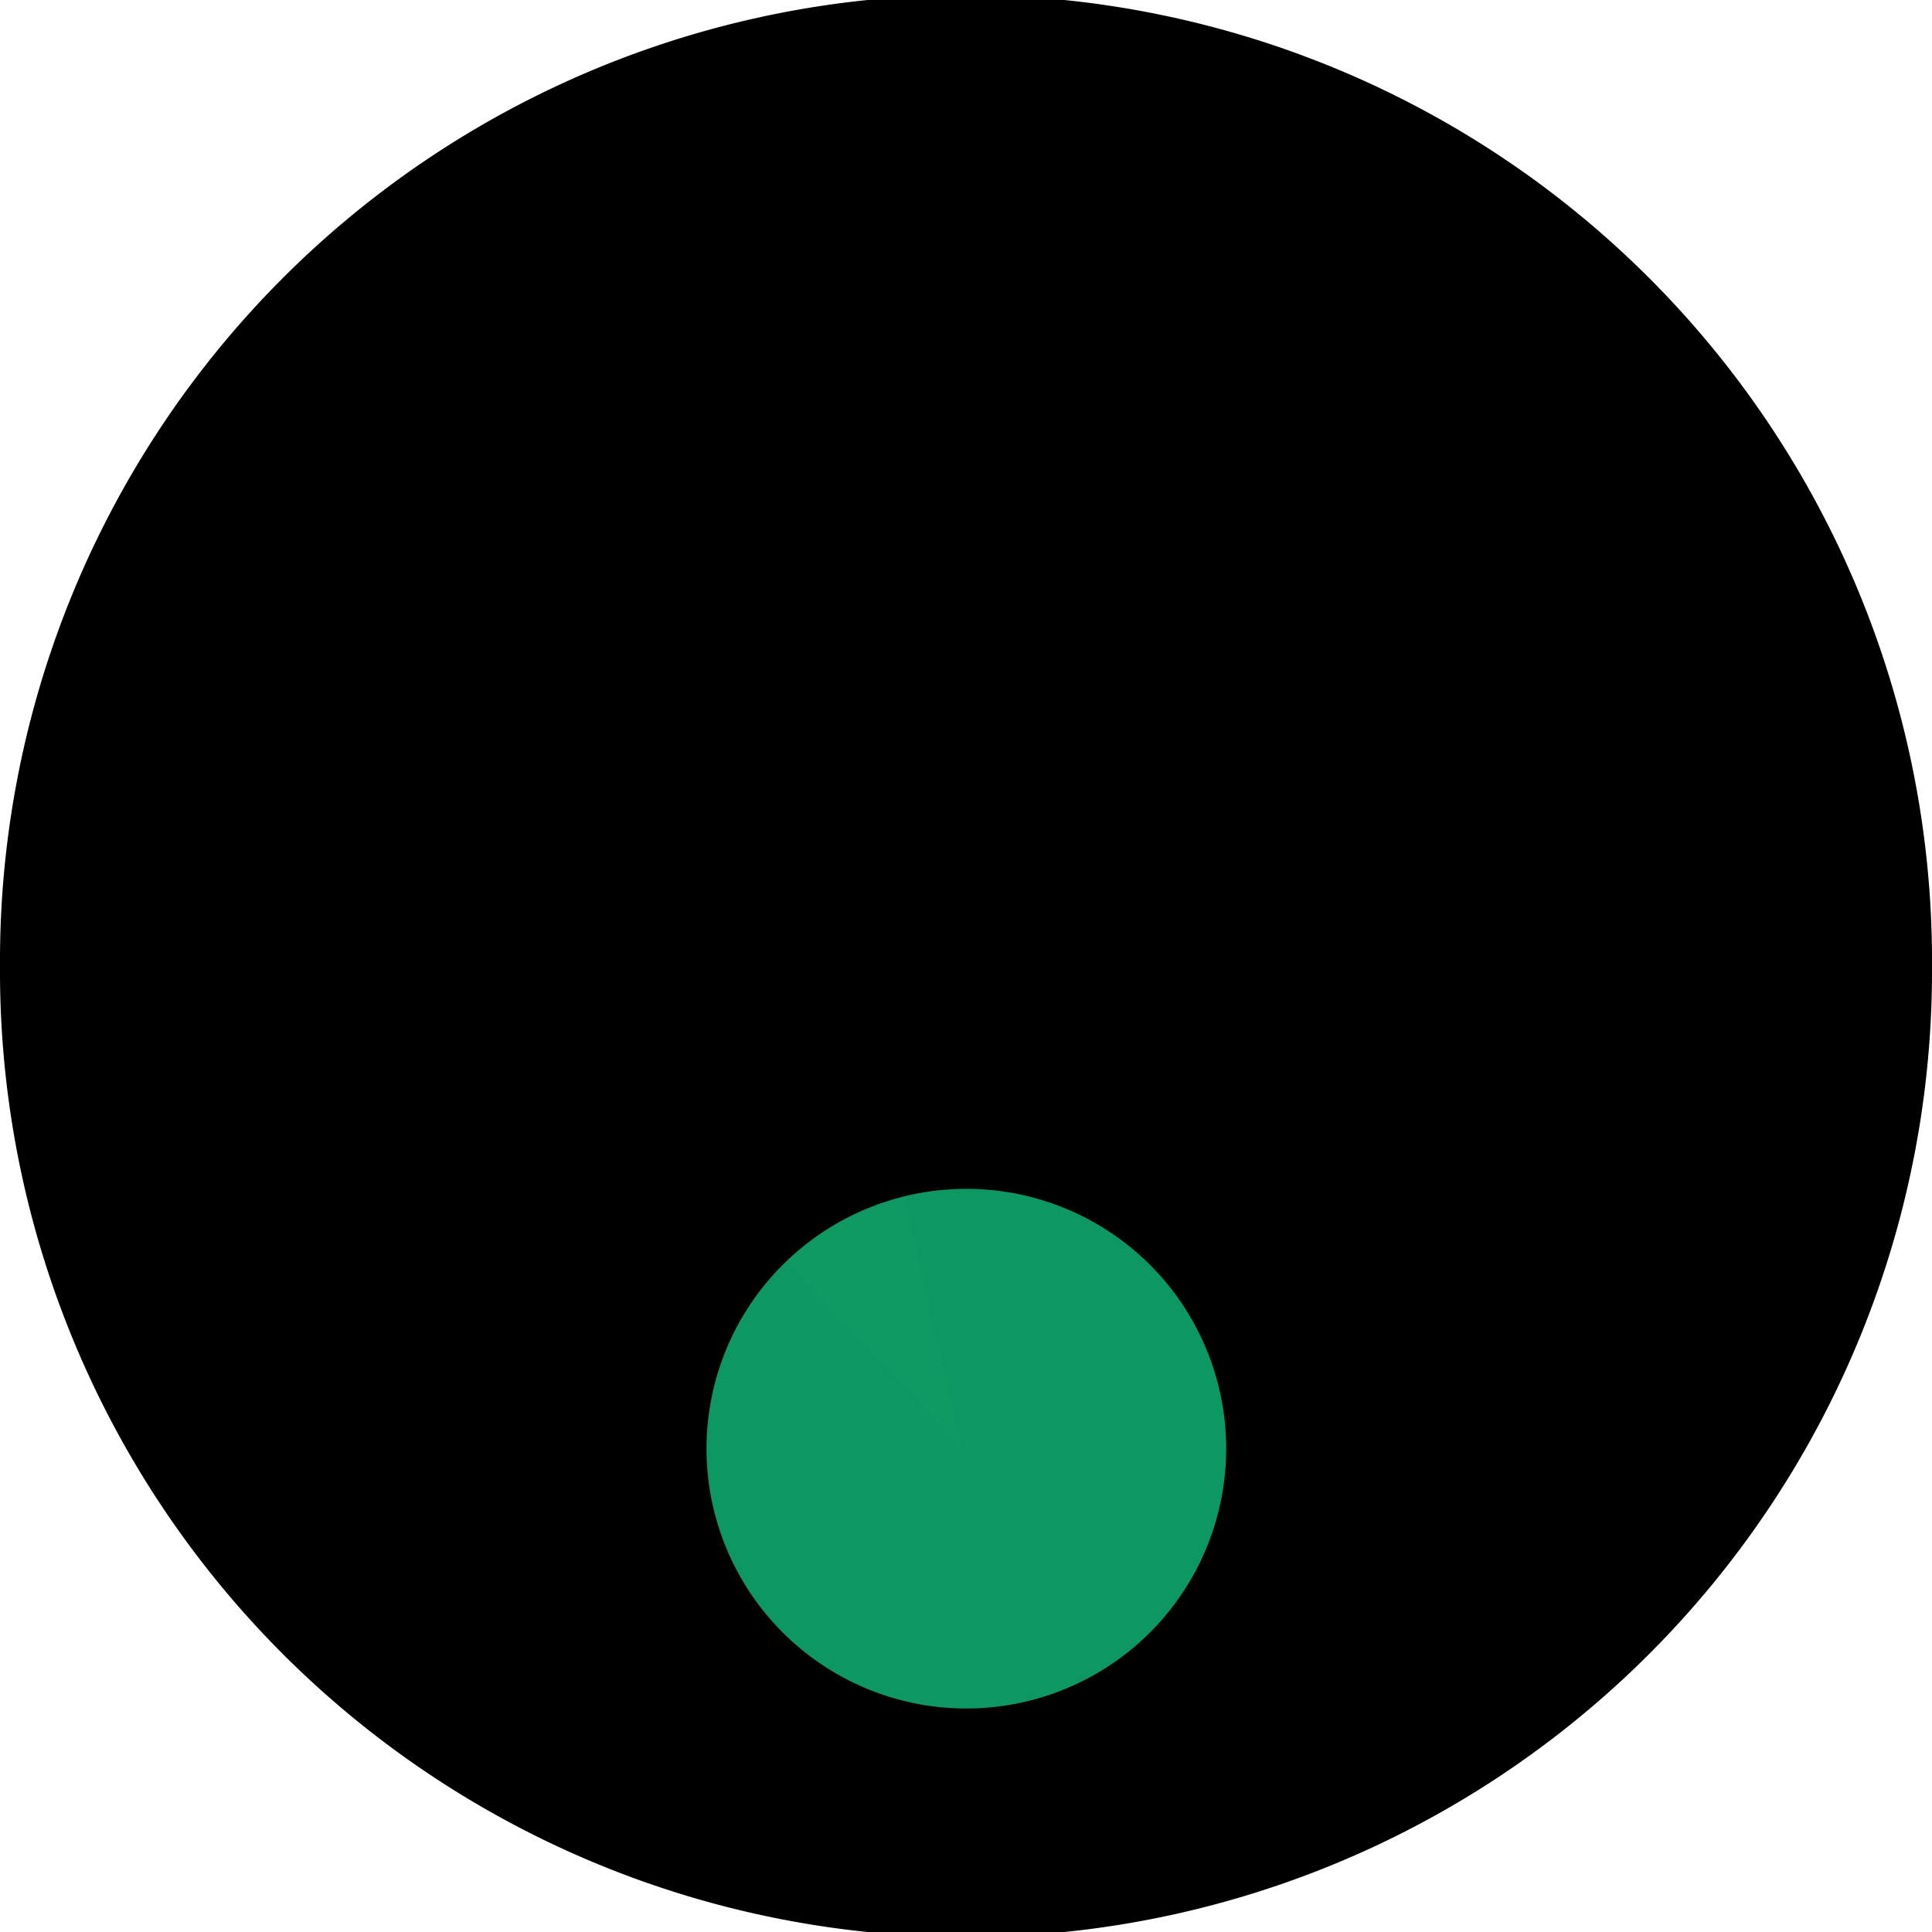 <?xml version="1.0" encoding="UTF-8" standalone="no"?>
<!-- Created with Inkscape (http://www.inkscape.org/) -->

<svg
   xmlns:dc="http://purl.org/dc/elements/1.1/"
   xmlns:cc="http://creativecommons.org/ns#"
   xmlns:rdf="http://www.w3.org/1999/02/22-rdf-syntax-ns#"
   xmlns:svg="http://www.w3.org/2000/svg"
   xmlns="http://www.w3.org/2000/svg"
   xmlns:xlink="http://www.w3.org/1999/xlink"
   xmlns:sodipodi="http://sodipodi.sourceforge.net/DTD/sodipodi-0.dtd"
   xmlns:inkscape="http://www.inkscape.org/namespaces/inkscape"
   version="1.0"
   width="74.265"
   height="74.266"
   id="svg1901"
   inkscape:version="0.91 r13725"
   sodipodi:docname="eo1-old.svg"
   inkscape:export-filename="/home/michael/Entwicklung/OpenRailwayMap/styles/icons/fi/eo1-old-20.png"
   inkscape:export-xdpi="24.237497"
   inkscape:export-ydpi="24.237497">
  <sodipodi:namedview
     pagecolor="#ffffff"
     bordercolor="#666666"
     borderopacity="1"
     objecttolerance="10"
     gridtolerance="10"
     guidetolerance="10"
     inkscape:pageopacity="0"
     inkscape:pageshadow="2"
     inkscape:window-width="1366"
     inkscape:window-height="719"
     id="namedview71"
     showgrid="false"
     fit-margin-top="0"
     fit-margin-left="0"
     fit-margin-right="0"
     fit-margin-bottom="0"
     inkscape:zoom="2.7805596"
     inkscape:cx="-64.286984"
     inkscape:cy="45.965419"
     inkscape:window-x="0"
     inkscape:window-y="25"
     inkscape:window-maximized="1"
     inkscape:current-layer="svg1901" />
  <defs
     id="defs1903">
    <linearGradient
       id="linearGradient7180">
      <stop
         id="stop7182"
         style="stop-color:#17ff07;stop-opacity:0.475"
         offset="0" />
      <stop
         id="stop7184"
         style="stop-color:#31ff07;stop-opacity:0"
         offset="1" />
    </linearGradient>
    <radialGradient
       cx="237.323"
       cy="104.578"
       r="2.714"
       fx="237.323"
       fy="104.578"
       id="radialGradient4110"
       xlink:href="#linearGradient3566"
       gradientUnits="userSpaceOnUse" />
    <radialGradient
       cx="237.323"
       cy="104.578"
       r="2.652"
       fx="237.323"
       fy="104.578"
       id="radialGradient4108"
       xlink:href="#linearGradient3420"
       gradientUnits="userSpaceOnUse" />
    <linearGradient
       id="linearGradient3510">
      <stop
         id="stop3512"
         style="stop-color:#434343;stop-opacity:1"
         offset="0" />
      <stop
         id="stop3518"
         style="stop-color:#242424;stop-opacity:1"
         offset="0.5" />
      <stop
         id="stop3514"
         style="stop-color:#313131;stop-opacity:1"
         offset="1" />
    </linearGradient>
    <linearGradient
       id="linearGradient3566">
      <stop
         id="stop3568"
         style="stop-color:#000000;stop-opacity:0"
         offset="0" />
      <stop
         id="stop3572"
         style="stop-color:#000000;stop-opacity:0"
         offset="0.632" />
      <stop
         id="stop3570"
         style="stop-color:#000000;stop-opacity:0.737"
         offset="1" />
    </linearGradient>
    <filter
       x="-0.066"
       y="-0.161"
       width="1.133"
       height="1.322"
       id="filter3494"
       style="color-interpolation-filters:sRGB">
      <feGaussianBlur
         stdDeviation="0.202"
         id="feGaussianBlur3496" />
    </filter>
    <linearGradient
       id="linearGradient3420">
      <stop
         id="stop3422"
         style="stop-color:#20fa32;stop-opacity:1"
         offset="0" />
      <stop
         id="stop3424"
         style="stop-color:#62fc77;stop-opacity:0"
         offset="1" />
    </linearGradient>
    <radialGradient
       cx="556.845"
       cy="555.157"
       r="37.893"
       fx="556.845"
       fy="555.157"
       id="radialGradient9674"
       xlink:href="#linearGradient7180"
       gradientUnits="userSpaceOnUse"
       gradientTransform="matrix(0.732,0,0,0.732,-485.567,-349.764)" />
    <radialGradient
       cx="556.845"
       cy="555.157"
       r="37.893"
       fx="556.845"
       fy="555.157"
       id="radialGradient9677"
       xlink:href="#linearGradient7180"
       gradientUnits="userSpaceOnUse"
       gradientTransform="translate(-929.084,-416.365)" />
    <radialGradient
       cx="118.929"
       cy="53.75"
       r="10"
       fx="118.929"
       fy="53.75"
       id="radialGradient9691"
       xlink:href="#linearGradient3510"
       gradientUnits="userSpaceOnUse"
       gradientTransform="translate(-196.573,-28.749)" />
    <radialGradient
       cx="118.929"
       cy="53.75"
       r="10"
       fx="118.929"
       fy="53.75"
       id="radialGradient9717"
       xlink:href="#linearGradient3510"
       gradientUnits="userSpaceOnUse"
       gradientTransform="translate(-471.882,113.463)" />
    <radialGradient
       cx="237.323"
       cy="104.578"
       r="2.652"
       fx="237.323"
       fy="104.578"
       id="radialGradient10309"
       xlink:href="#linearGradient3420"
       gradientUnits="userSpaceOnUse" />
    <radialGradient
       cx="237.323"
       cy="104.578"
       r="2.714"
       fx="237.323"
       fy="104.578"
       id="radialGradient10311"
       xlink:href="#linearGradient3566"
       gradientUnits="userSpaceOnUse" />
    <filter
       x="-0.066"
       y="-0.161"
       width="1.133"
       height="1.322"
       id="filter3494-8"
       style="color-interpolation-filters:sRGB">
      <feGaussianBlur
         stdDeviation="0.202"
         id="feGaussianBlur3496-5" />
    </filter>
    <linearGradient
       id="linearGradient3566-2">
      <stop
         id="stop3568-1"
         style="stop-color:#000000;stop-opacity:0"
         offset="0" />
      <stop
         id="stop3572-0"
         style="stop-color:#000000;stop-opacity:0"
         offset="0.632" />
      <stop
         id="stop3570-8"
         style="stop-color:#000000;stop-opacity:0.737"
         offset="1" />
    </linearGradient>
    <linearGradient
       id="linearGradient3510-1">
      <stop
         id="stop3512-5"
         style="stop-color:#434343;stop-opacity:1"
         offset="0" />
      <stop
         id="stop3518-6"
         style="stop-color:#242424;stop-opacity:1"
         offset="0.5" />
      <stop
         id="stop3514-3"
         style="stop-color:#313131;stop-opacity:1"
         offset="1" />
    </linearGradient>
    <linearGradient
       id="linearGradient3798">
      <stop
         id="stop3800"
         style="stop-color:#ffd1d1;stop-opacity:1"
         offset="0" />
      <stop
         id="stop3802"
         style="stop-color:#fb0d0d;stop-opacity:0"
         offset="1" />
    </linearGradient>
    <linearGradient
       id="linearGradient7192">
      <stop
         id="stop7194"
         style="stop-color:#ff0707;stop-opacity:0.475"
         offset="0" />
      <stop
         id="stop7196"
         style="stop-color:#ff0707;stop-opacity:0"
         offset="1" />
    </linearGradient>
    <radialGradient
       cx="556.845"
       cy="555.157"
       r="37.893"
       fx="556.845"
       fy="555.157"
       id="radialGradient10929"
       xlink:href="#linearGradient7192"
       gradientUnits="userSpaceOnUse"
       gradientTransform="translate(-912.7,-580.982)" />
    <radialGradient
       cx="118.929"
       cy="53.75"
       r="10"
       fx="118.929"
       fy="53.75"
       id="radialGradient10955"
       xlink:href="#linearGradient3510-1"
       gradientUnits="userSpaceOnUse"
       gradientTransform="translate(-473.983,-113.582)" />
    <radialGradient
       cx="118.929"
       cy="53.75"
       r="10"
       fx="118.929"
       fy="53.75"
       id="radialGradient10958"
       xlink:href="#linearGradient3510-1"
       gradientUnits="userSpaceOnUse"
       gradientTransform="translate(-473.983,-44.083)" />
    <radialGradient
       cx="118.929"
       cy="53.75"
       r="10"
       fx="118.929"
       fy="53.75"
       id="radialGradient10995"
       xlink:href="#linearGradient3510"
       gradientUnits="userSpaceOnUse"
       gradientTransform="translate(-81.404,-29.977)" />
    <radialGradient
       cx="237.323"
       cy="104.578"
       r="2.652"
       fx="237.323"
       fy="104.578"
       id="radialGradient10997"
       xlink:href="#linearGradient3420"
       gradientUnits="userSpaceOnUse"
       gradientTransform="matrix(1.862,0,0,1.862,-404.415,-138.724)" />
    <radialGradient
       cx="237.323"
       cy="104.578"
       r="2.714"
       fx="237.323"
       fy="104.578"
       id="radialGradient10999"
       xlink:href="#linearGradient3566"
       gradientUnits="userSpaceOnUse"
       gradientTransform="matrix(3.767,0,0,3.767,-853.916,-332.199)" />
    <radialGradient
       cx="556.845"
       cy="555.157"
       r="37.893"
       fx="556.845"
       fy="555.157"
       id="radialGradient11001"
       xlink:href="#linearGradient7180"
       gradientUnits="userSpaceOnUse"
       gradientTransform="matrix(0.732,0,0,0.732,-370.398,-350.992)" />
    <radialGradient
       cx="237.323"
       cy="104.578"
       r="2.652"
       fx="237.323"
       fy="104.578"
       id="radialGradient11003"
       xlink:href="#linearGradient3798"
       gradientUnits="userSpaceOnUse" />
    <radialGradient
       cx="237.323"
       cy="104.578"
       r="2.714"
       fx="237.323"
       fy="104.578"
       id="radialGradient11005"
       xlink:href="#linearGradient3566-2"
       gradientUnits="userSpaceOnUse" />
  </defs>
  <path
     d="m 74.265,37.133 a 37.133,37.133 0 1 1 -74.265,0 37.133,37.133 0 1 1 74.265,0 z"
     id="path10961"
     style="fill:#000000;fill-opacity:1;stroke:none;stroke-width:0.6;stroke-linecap:butt;stroke-linejoin:round;stroke-miterlimit:4;stroke-dasharray:none;stroke-dashoffset:0;stroke-opacity:1"
     inkscape:connector-curvature="0" />
  <path
     d="m 47.134,55.686 a 9.988,9.988 0 1 1 -19.976,0 9.988,9.988 0 1 1 19.976,0 z"
     id="path10977"
     style="fill:#0d9762;fill-opacity:1;fill-rule:evenodd;stroke:none;stroke-width:0.127;stroke-linecap:butt;stroke-linejoin:miter;stroke-miterlimit:4;stroke-dasharray:none;stroke-dashoffset:0;stroke-opacity:1"
     inkscape:connector-curvature="0" />
  <path
     d="m 36.958,55.608 -2.188,-9.598 c -1.421,0.52 -2.82,0.908 -4.515,2.55 l 6.702,7.048 z"
     id="path10985"
     style="opacity:0.211;fill:#24a369;fill-opacity:1;fill-rule:evenodd;stroke:none"
     inkscape:connector-curvature="0" />
</svg>
